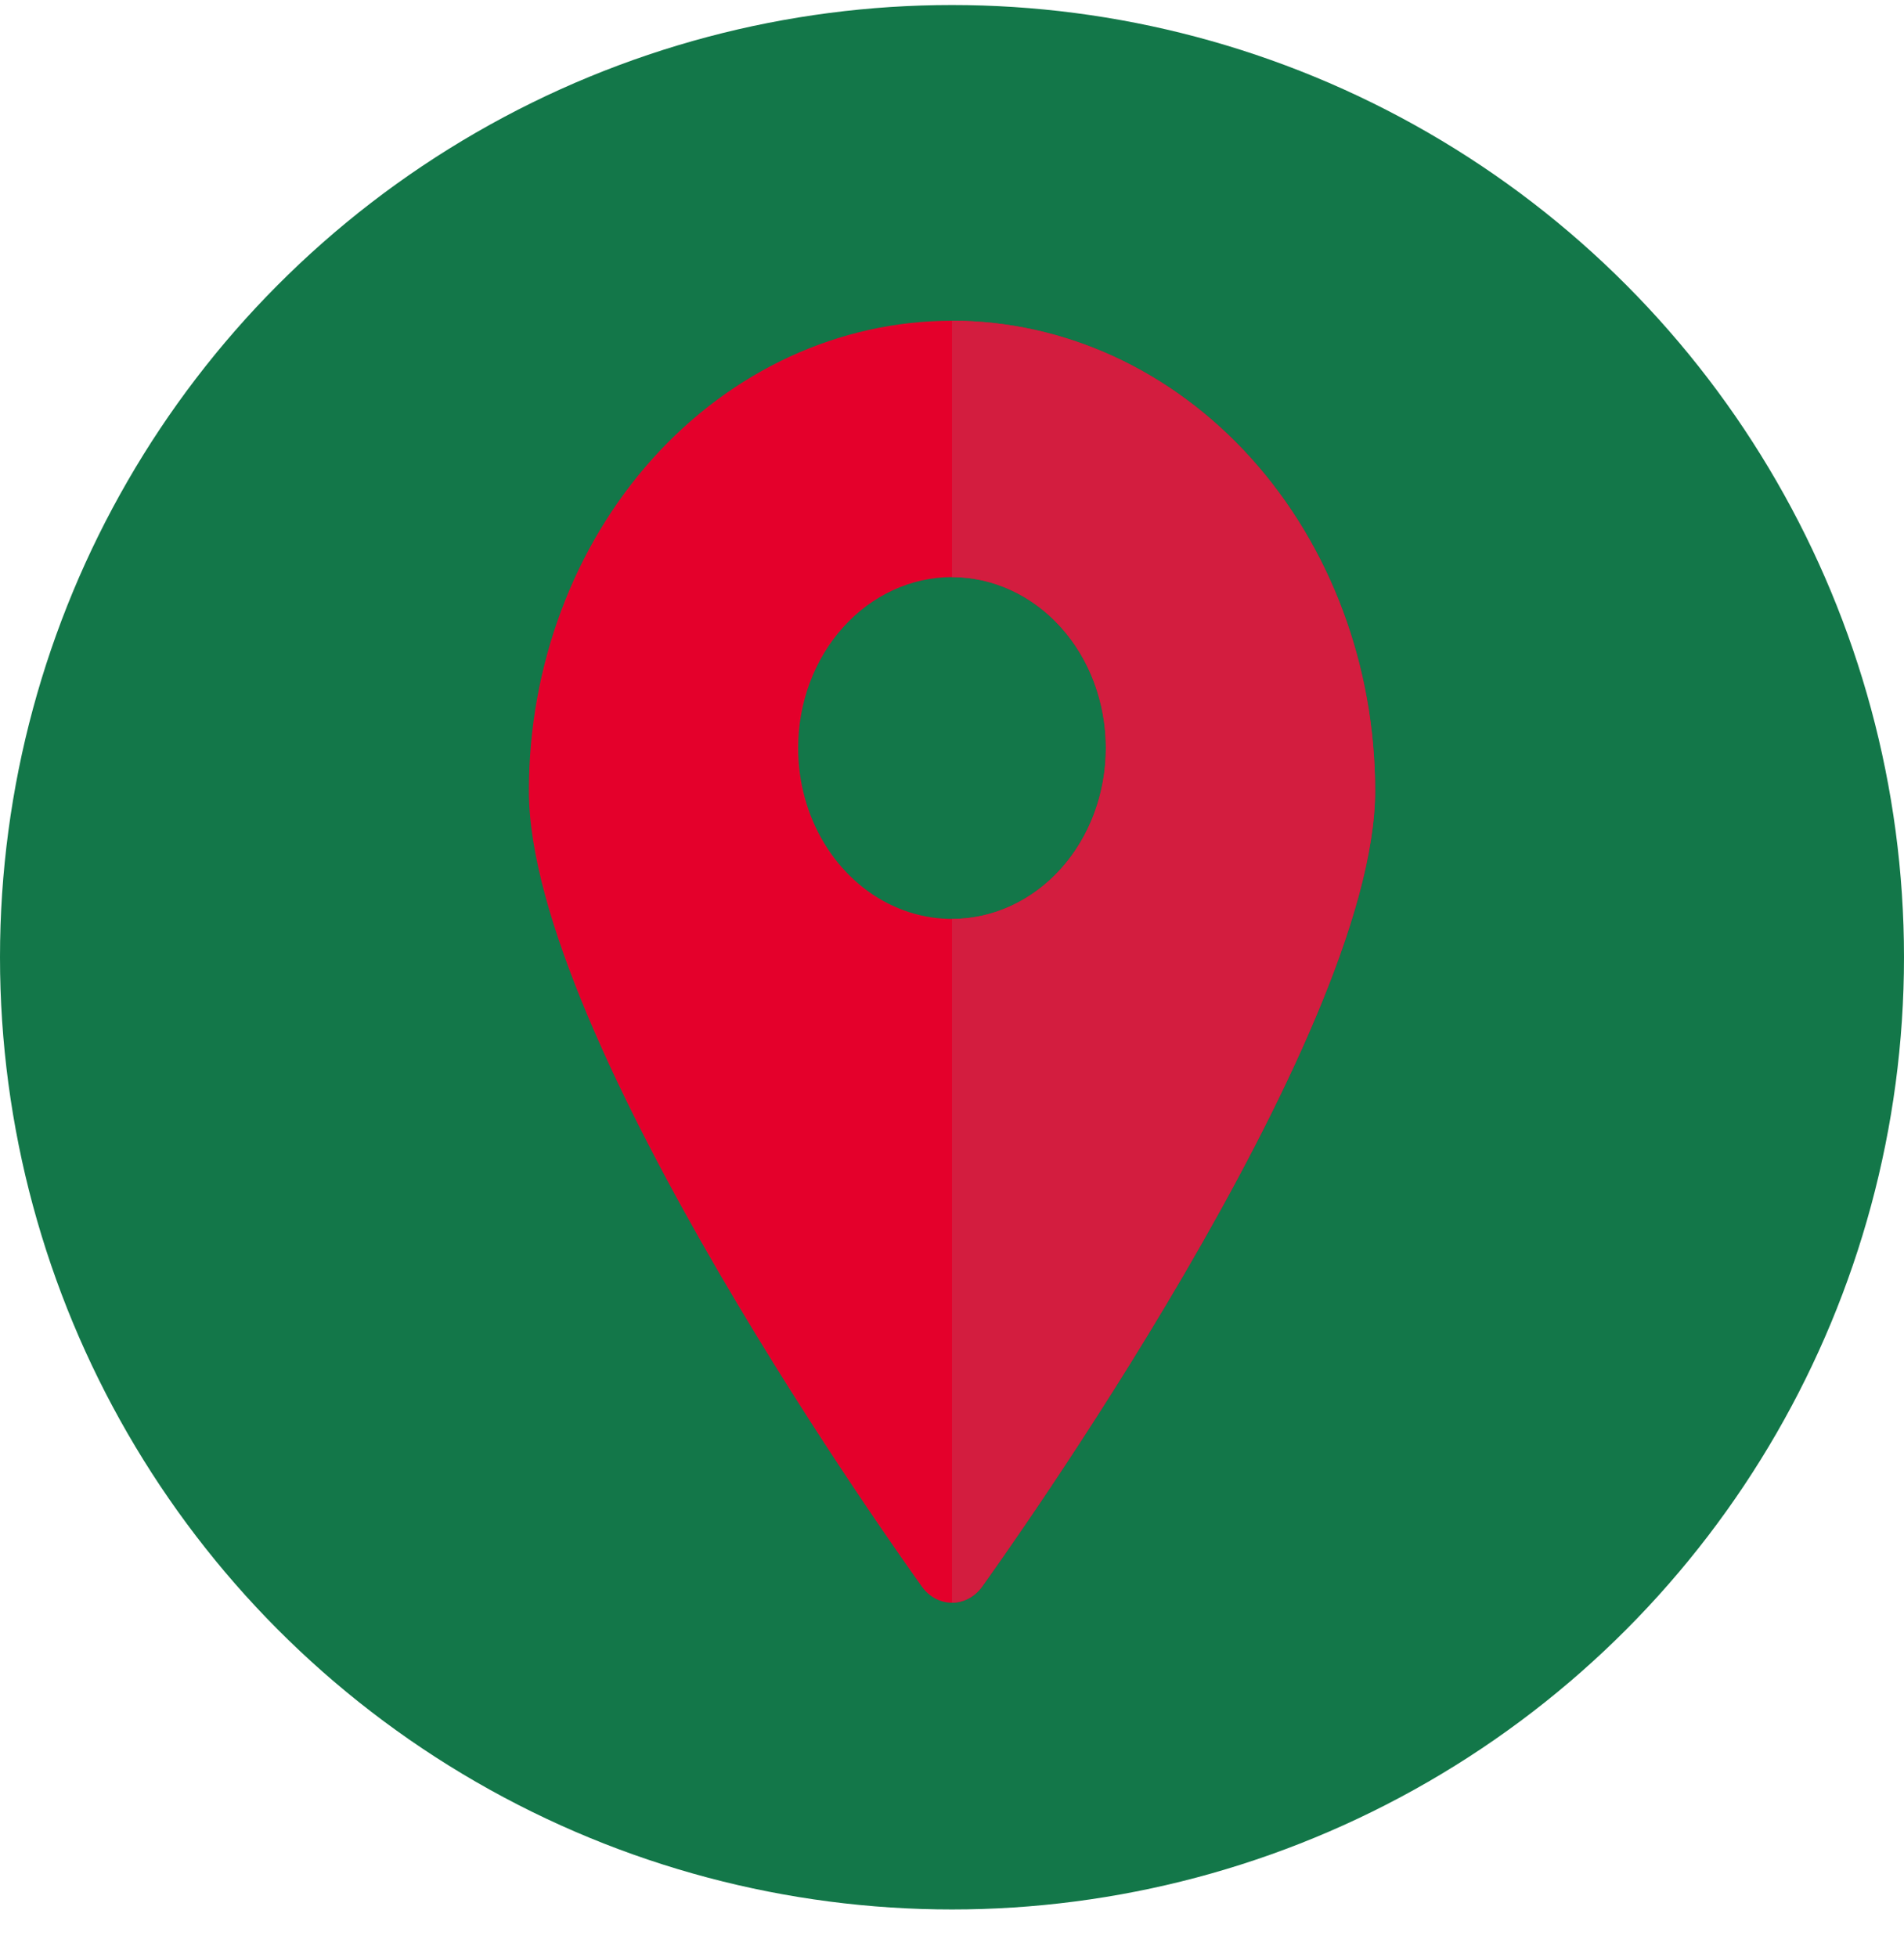<svg width="36" height="37" viewBox="0 0 36 37" fill="none" xmlns="http://www.w3.org/2000/svg">
<circle cx="18" cy="18.095" r="18" fill="#137749"/>
<path d="M18 6.063C15.878 6.063 13.843 6.999 12.343 8.665C10.843 10.332 10 12.591 10 14.948C10 19.64 17.127 29.567 17.433 29.995C17.501 30.09 17.587 30.166 17.685 30.218C17.784 30.27 17.891 30.297 18 30.297C18.109 30.297 18.216 30.27 18.315 30.218C18.413 30.166 18.499 30.09 18.567 29.995C18.873 29.567 26 19.64 26 14.948C26 12.591 25.157 10.332 23.657 8.665C22.157 6.999 20.122 6.063 18 6.063ZM18 10.909C18.575 10.909 19.138 11.099 19.616 11.454C20.095 11.809 20.468 12.313 20.688 12.904C20.908 13.494 20.965 14.144 20.853 14.77C20.741 15.397 20.464 15.973 20.057 16.425C19.65 16.877 19.132 17.184 18.567 17.309C18.003 17.433 17.418 17.369 16.887 17.125C16.355 16.881 15.901 16.466 15.581 15.935C15.261 15.404 15.091 14.779 15.091 14.14C15.091 13.283 15.397 12.461 15.943 11.856C16.488 11.25 17.229 10.909 18 10.909Z" fill="#E4002B"/>
<path d="M18 6.063V10.909C18.771 10.909 19.512 11.25 20.057 11.856C20.603 12.461 20.909 13.283 20.909 14.14C20.909 14.997 20.603 15.819 20.057 16.425C19.512 17.03 18.771 17.371 18 17.371V30.294C18.109 30.294 18.216 30.268 18.314 30.216C18.412 30.164 18.499 30.089 18.567 29.995C18.873 29.567 26 19.64 26 14.948C26 12.591 25.157 10.332 23.657 8.665C22.157 6.999 20.122 6.063 18 6.063Z" fill="#D31D3F"/>
</svg>
